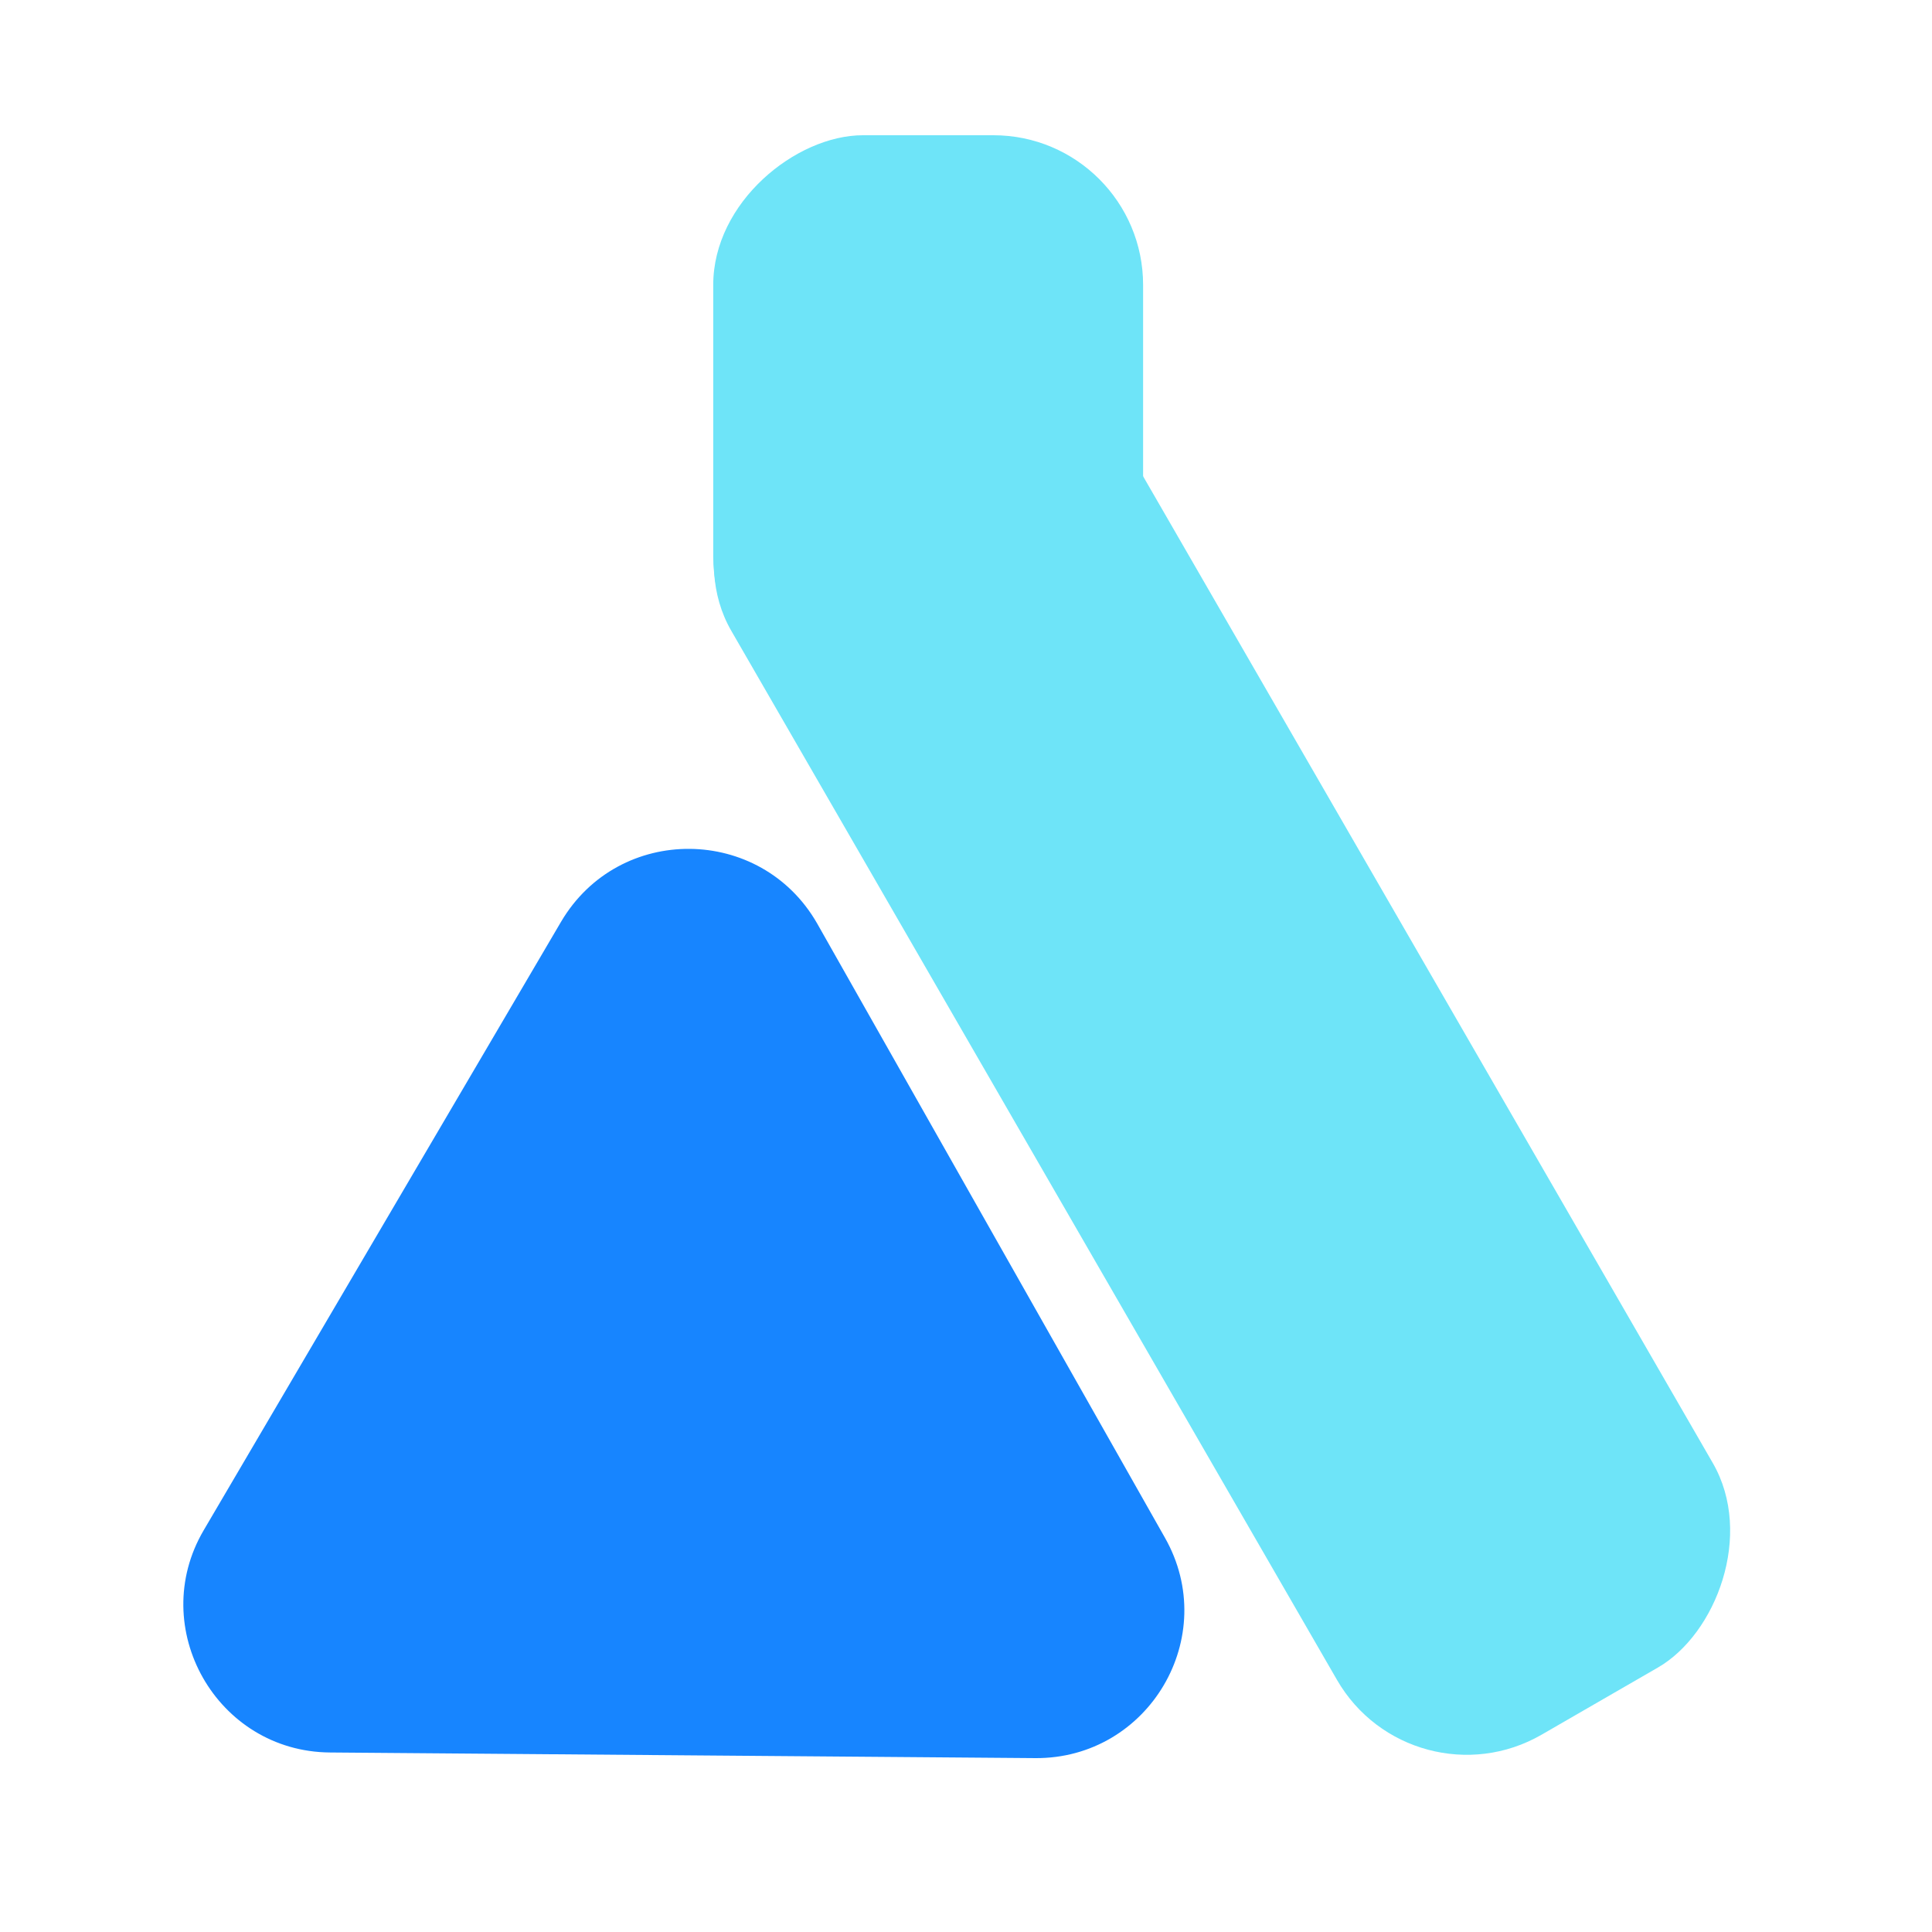 <?xml version="1.0" encoding="UTF-8"?><svg id="a" xmlns="http://www.w3.org/2000/svg" viewBox="0 0 24 24"><path d="M12.87,21.84l-8.77-.07c-1.41-.01-2.28-1.55-1.57-2.76l4.44-7.56c.72-1.22,2.48-1.2,3.18,.02l4.32,7.63c.7,1.23-.2,2.75-1.61,2.74Z" fill="#1785ff"/><rect x="5.78" y="10.31" width="18.77" height="5.39" rx="1.86" ry="1.86" transform="translate(11.5 32.64) rotate(-120)" fill="#6ee4f8"/><rect x="7.99" y="2.55" width="7.09" height="5.34" rx="1.86" ry="1.86" transform="translate(6.31 16.76) rotate(-90)" fill="#6ee4f8"/></svg>